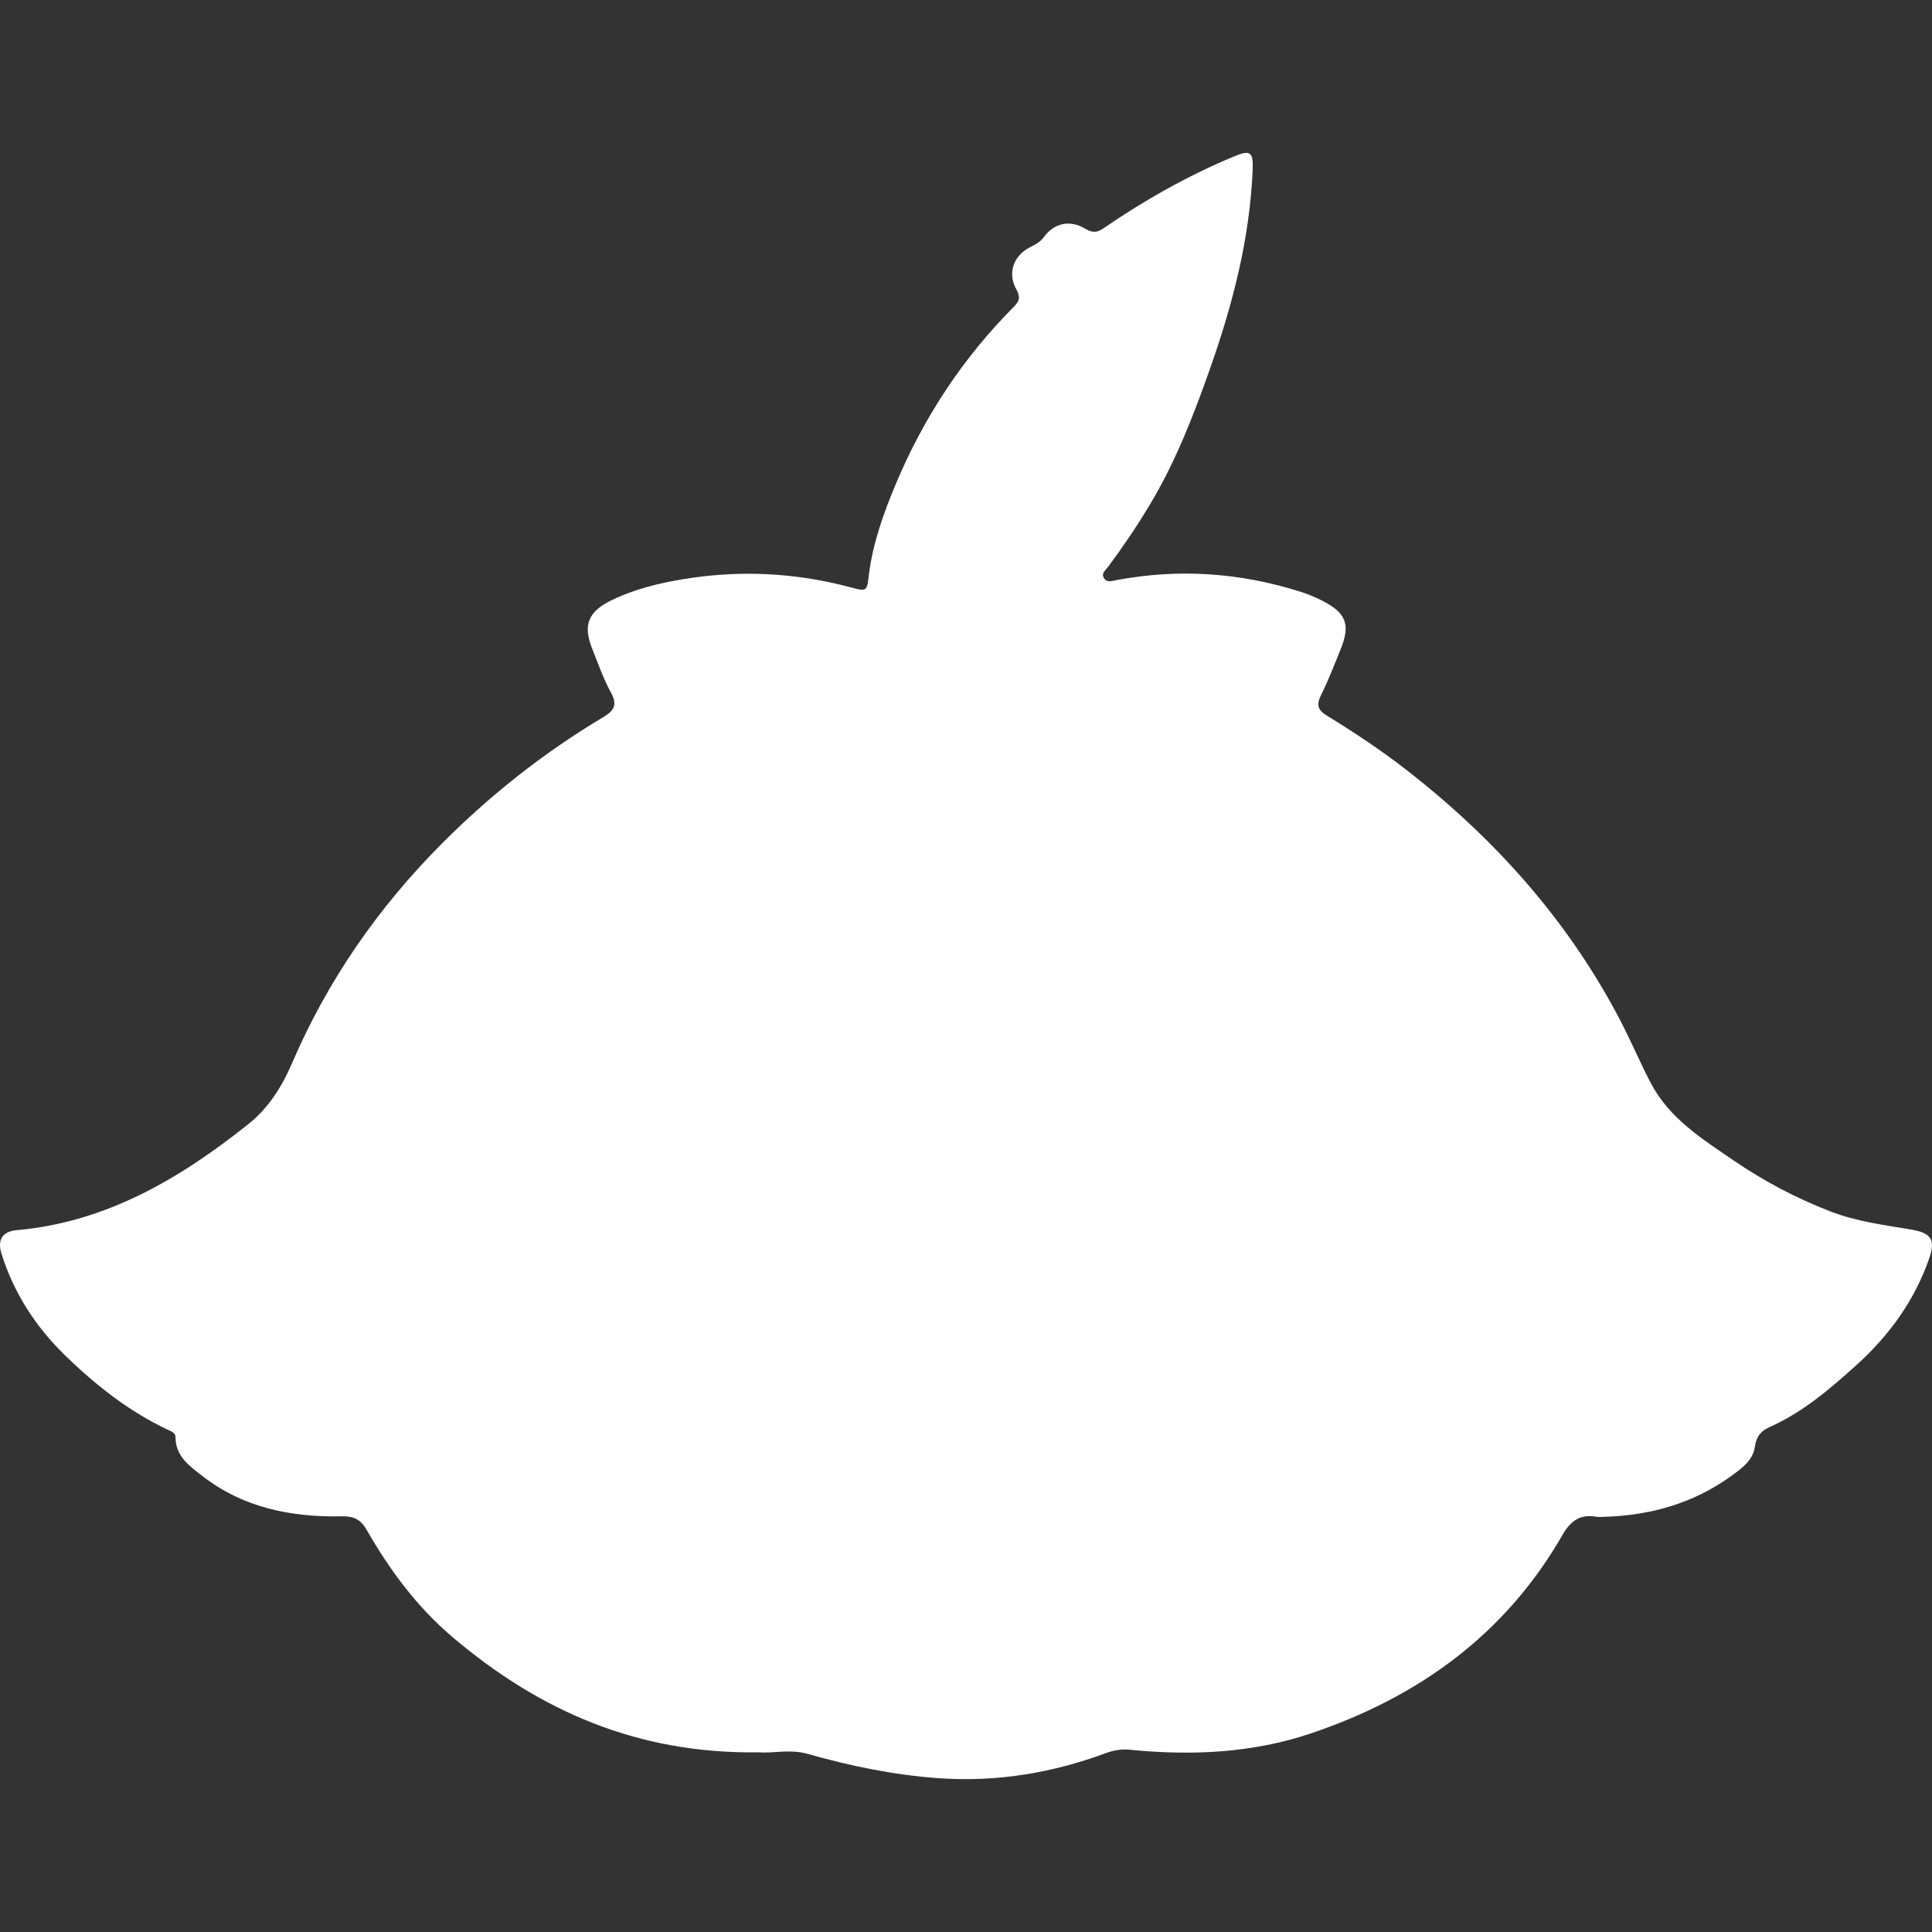 <?xml version="1.0" encoding="utf-8"?>
<!-- Generator: Adobe Illustrator 27.3.1, SVG Export Plug-In . SVG Version: 6.00 Build 0)  -->
<svg version="1.1" id="图层_1" xmlns="http://www.w3.org/2000/svg" xmlns:xlink="http://www.w3.org/1999/xlink" x="0px" y="0px"
	 viewBox="0 0 512 512" enable-background="new 0 0 512 512" xml:space="preserve">
<rect x="0" y="0" width="512" height="512" fill="#333333" stroke="none"/>
<g>
	<path fill="#FFFFFF" d="M201.3,464.38c-32.12,0.53-58.18-10.89-81.28-30.45c-9.55-8.08-16.76-17.88-22.9-28.58
		c-1.59-2.78-3.5-3.58-6.53-3.51c-13.49,0.28-26.24-2.29-37.16-10.83c-3.34-2.61-6.93-5.17-6.92-10.17c0-1.16-1.21-1.55-2.11-1.98
		c-10.33-4.87-19.15-11.88-27.24-19.75C9.43,351.55,3.6,342.6,0.37,332.14c-1.1-3.55,0.27-5.79,4.02-6.13
		c23.81-2.11,43.3-13.68,61.42-28.1c5.28-4.2,8.9-9.91,11.54-16.06c9.45-22.03,22.89-41.36,39.74-58.28
		c12.83-12.89,27.06-24.13,42.7-33.47c3.01-1.8,3.9-3.29,2.1-6.59c-1.99-3.64-3.36-7.62-4.91-11.48c-2.56-6.39-1.14-9.95,5.14-12.99
		c6.03-2.91,12.44-4.49,19.04-5.57c15-2.47,29.79-1.71,44.46,2.23c4.29,1.15,4.11,0.87,4.68-3.61c1.05-8.3,3.89-16.17,7.11-23.86
		c7.41-17.64,17.75-33.36,31.27-46.93c1.52-1.52,1.77-2.65,0.66-4.62c-2.39-4.24-0.81-8.83,3.53-11.11
		c1.39-0.73,2.73-1.32,3.74-2.71c2.78-3.8,6.93-4.68,11.01-2.24c1.82,1.09,3.07,1.09,4.81-0.11c10.89-7.48,22.35-13.95,34.56-19.04
		c4.35-1.81,5.18-1.27,4.98,3.52c-0.75,18.06-5.2,35.34-11.16,52.31c-4.41,12.56-9.19,24.94-16.06,36.4
		c-3.42,5.7-7.14,11.21-11.12,16.55c-0.63,0.85-1.85,1.69-1.09,2.93c0.81,1.32,2.14,0.78,3.37,0.55c16.47-3.1,32.68-1.98,48.63,3.05
		c2.03,0.64,4.03,1.47,5.93,2.44c6.3,3.23,7.45,6.31,4.83,12.8c-1.64,4.07-3.23,8.18-5.18,12.11c-1.25,2.52-1.03,3.97,1.46,5.49
		c7.4,4.51,14.61,9.32,21.46,14.67c23.3,18.17,42.59,39.77,56.32,66.07c2.86,5.48,5.26,11.21,8.13,16.69
		c4.92,9.37,13.65,14.82,22.01,20.53c8.01,5.48,16.56,9.98,25.66,13.49c6.92,2.67,14.17,3.57,21.35,4.78
		c5.05,0.85,6.52,2.53,4.8,7.51c-3.89,11.22-10.6,20.53-19.39,28.45c-7.05,6.35-14.2,12.49-22.99,16.39
		c-2.27,1.01-3.51,2.51-3.89,5.3c-0.48,3.5-3.52,5.68-6.25,7.66c-10,7.23-21.34,10.43-33.56,10.81c-0.79,0.02-1.6,0.1-2.36-0.03
		c-4.29-0.73-6.73,1.25-8.84,4.91c-15.17,26.37-38.18,42.92-66.6,52.51c-15.66,5.28-31.77,5.94-48.05,4.34
		c-2.2-0.22-4.23,0.13-6.27,0.88c-14.32,5.3-28.98,7.74-44.35,6.66c-11.89-0.84-23.36-3.22-34.75-6.45
		C209.38,463.46,204.59,464.72,201.3,464.38z"/>
</g>
</svg>
